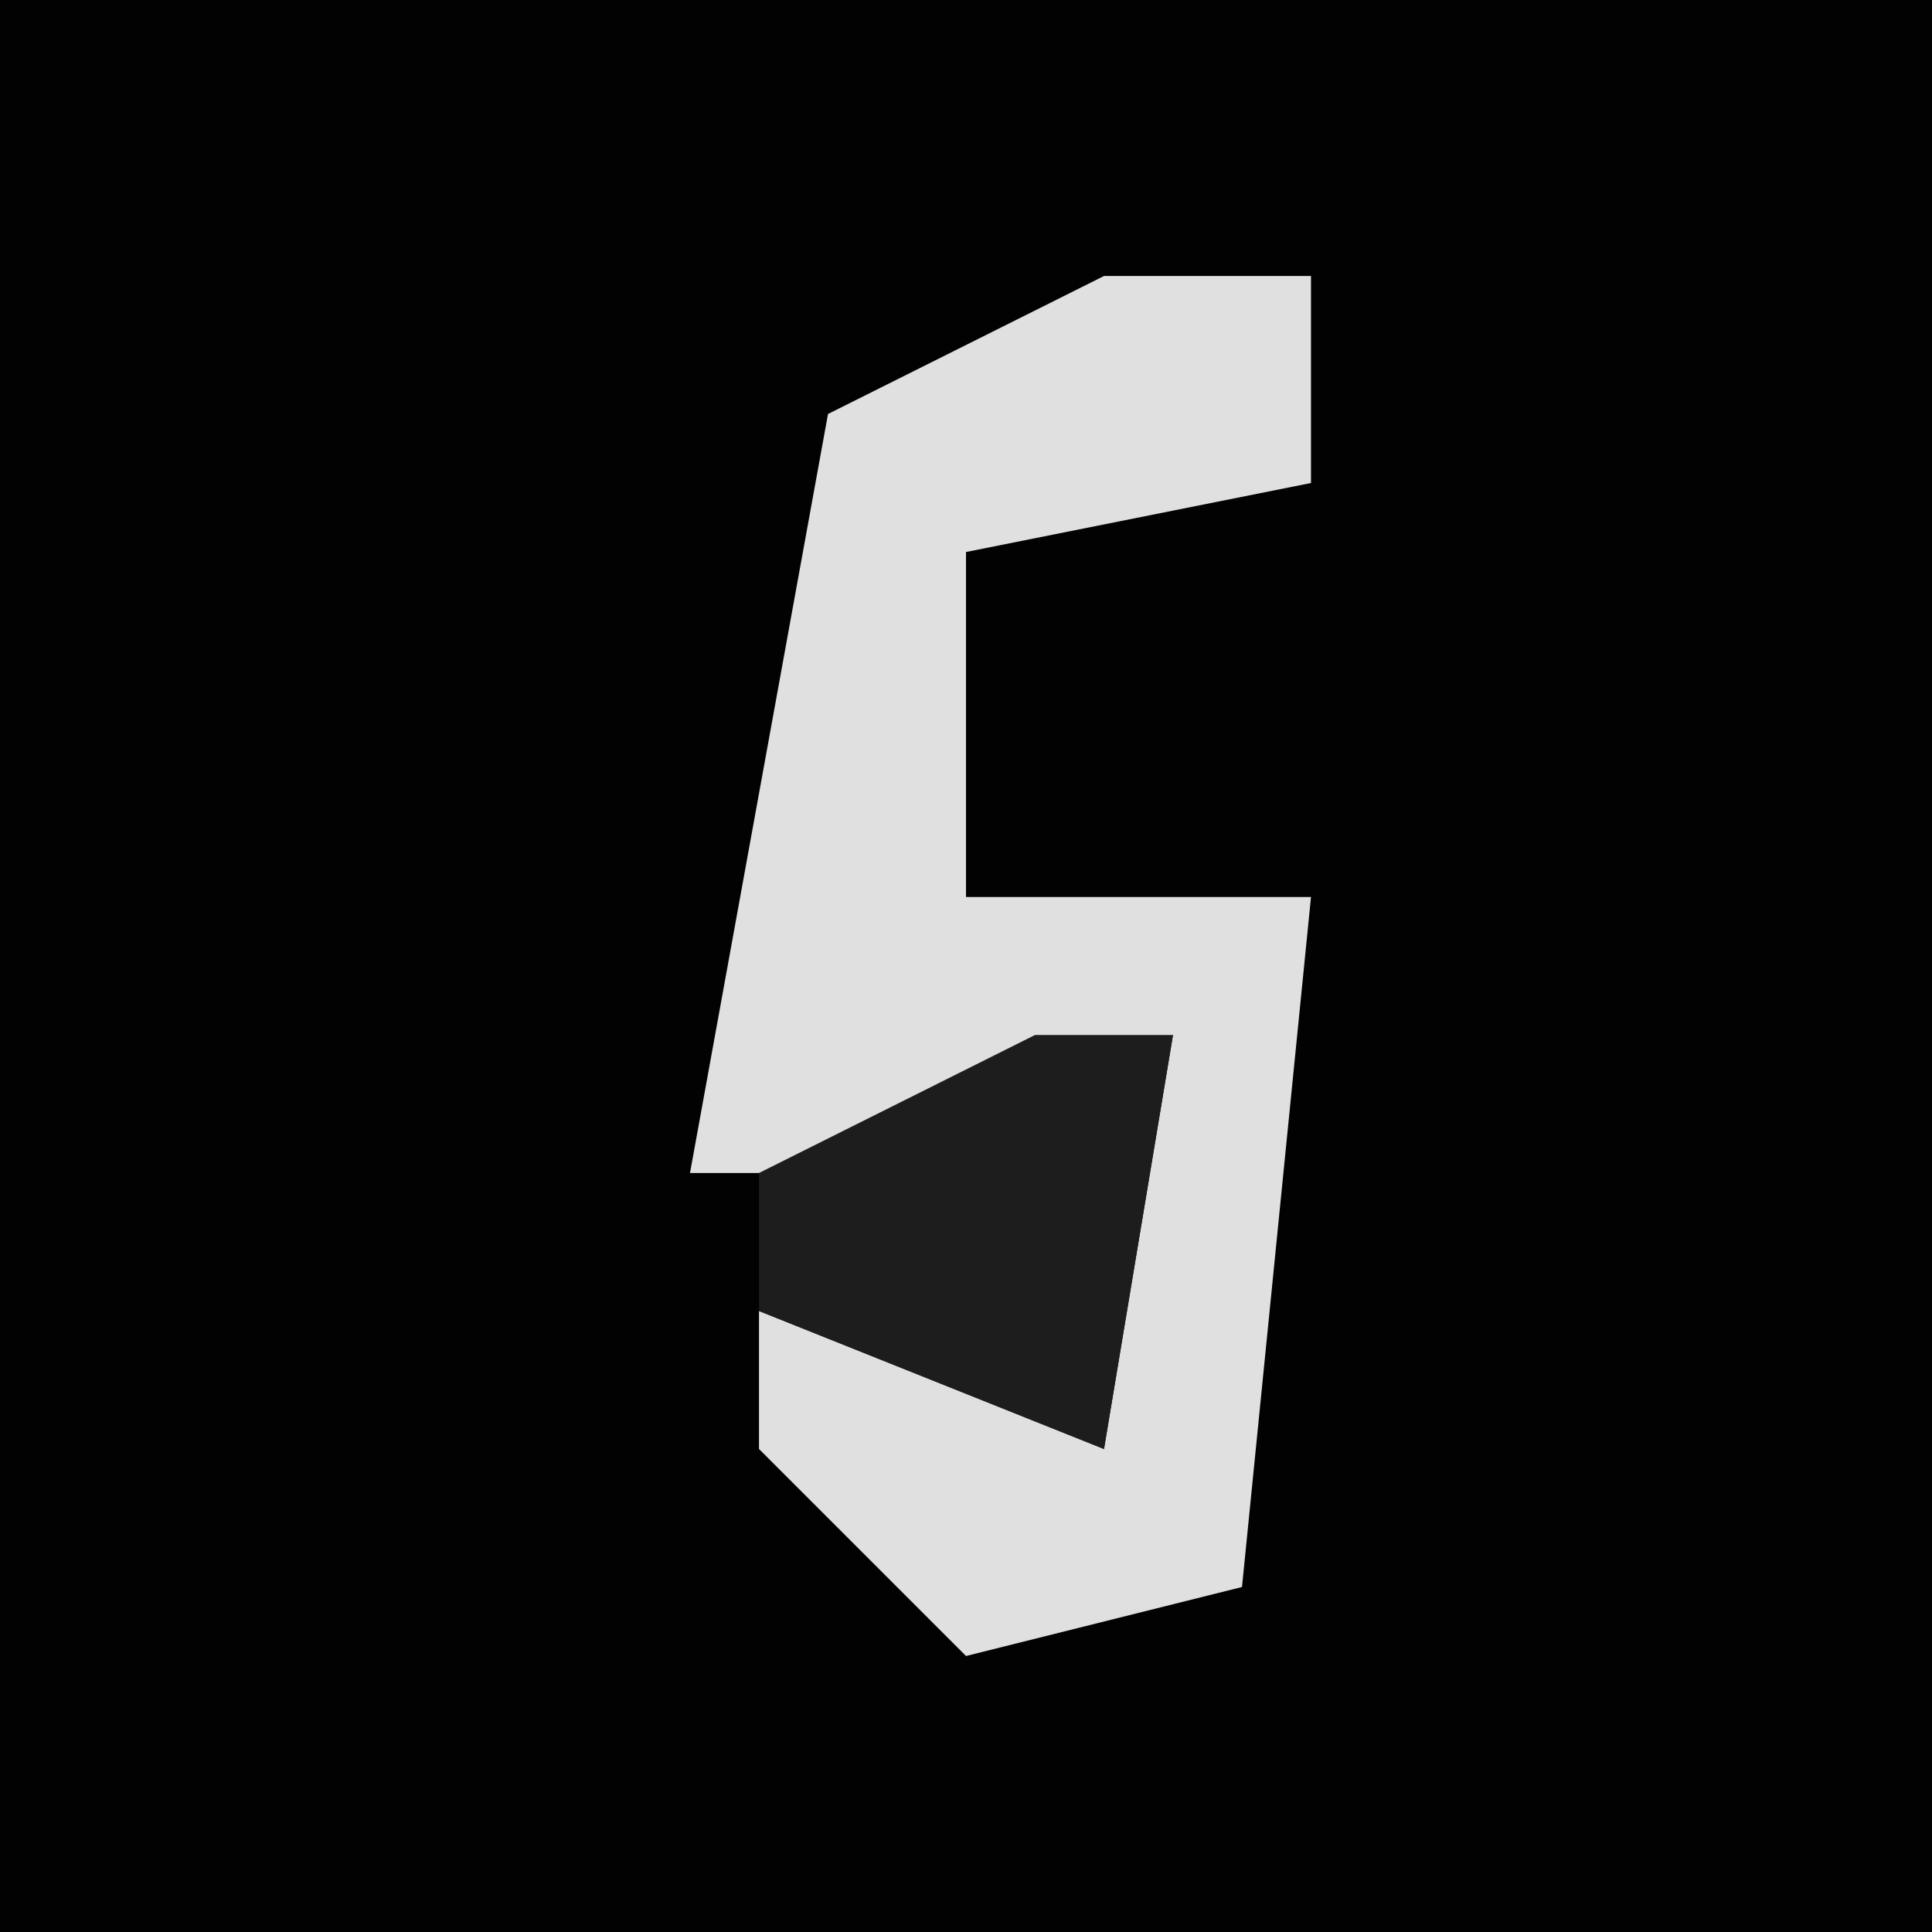 <?xml version="1.0" encoding="UTF-8"?>
<svg version="1.1" xmlns="http://www.w3.org/2000/svg" width="28" height="28">
<path d="M0,0 L28,0 L28,28 L0,28 Z " fill="#020202" transform="translate(0,0)"/>
<path d="M0,0 L3,0 L3,3 L-2,4 L-2,9 L3,9 L2,19 L-2,20 L-5,17 L-5,15 L0,17 L1,11 L-2,13 L-6,13 L-4,2 Z " fill="#E0E0E0" transform="translate(16,4)"/>
<path d="M0,0 L2,0 L1,6 L-4,4 L-4,2 Z " fill="#1D1D1D" transform="translate(15,15)"/>
</svg>
